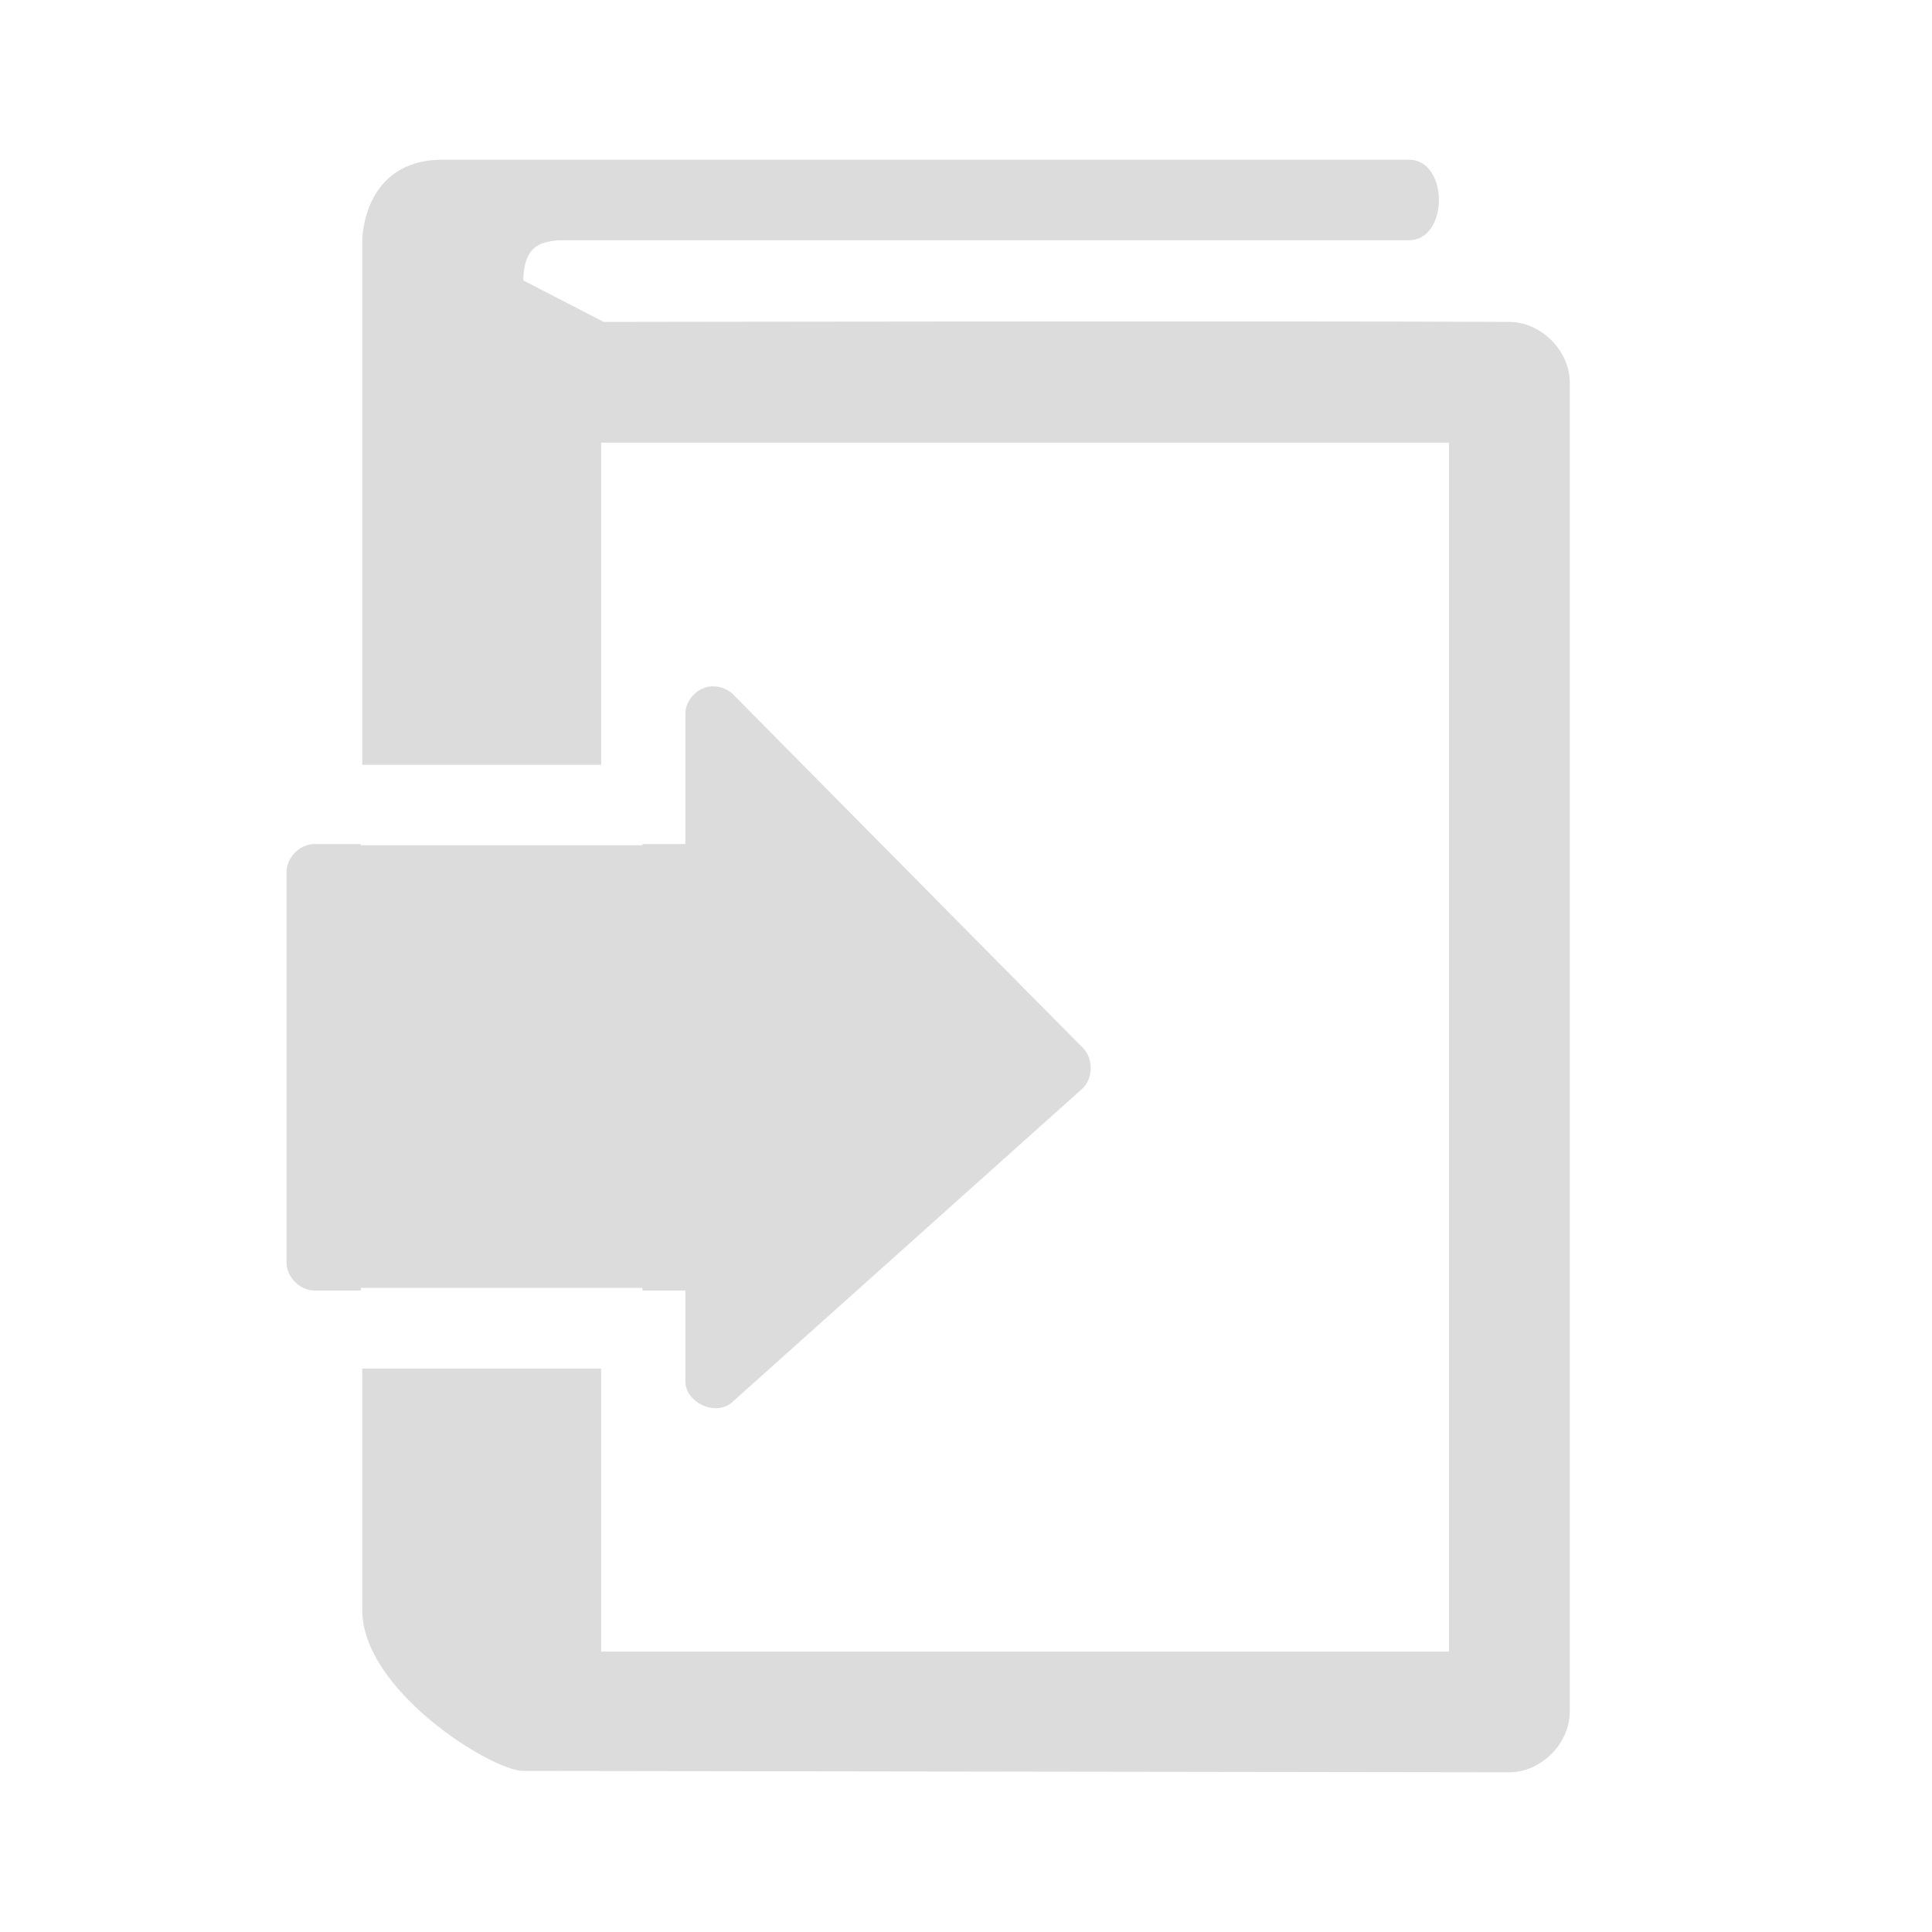 <svg width="32" xmlns="http://www.w3.org/2000/svg" height="32" viewBox="0 0 32 32" xmlns:xlink="http://www.w3.org/1999/xlink">
<path style="fill:#dcdcdc" d="M 7.332 2.645 C 6 2.645 6 3.98 6 3.98 L 6 6.27 C 6 6.293 6 6.312 6 6.332 L 6 12.668 L 9.957 12.668 L 9.957 7.332 L 24 7.332 L 24 27.355 L 9.957 27.355 L 9.957 22.668 L 6 22.668 L 6 26.668 C 6 28 8.145 29.332 8.668 29.332 L 25 29.355 C 25.523 29.355 26 28.879 26 28.355 L 26 6.332 C 26 5.809 25.523 5.332 25 5.332 C 21.43 5.312 10 5.332 10 5.332 L 8.668 4.645 C 8.672 4.004 9.043 4.012 9.23 3.98 L 23.332 3.98 C 24 3.98 24 2.645 23.332 2.645 Z M 11.727 11.375 C 11.516 11.418 11.348 11.621 11.352 11.832 L 11.352 13.98 L 10.641 13.98 L 10.641 14 L 5.977 14 L 5.977 13.98 L 5.203 13.98 C 4.965 13.984 4.75 14.199 4.746 14.438 L 4.746 20.918 C 4.75 21.156 4.965 21.371 5.203 21.375 L 5.977 21.375 L 5.977 21.332 L 10.641 21.332 L 10.641 21.375 L 11.352 21.375 L 11.352 22.875 C 11.348 23.23 11.852 23.465 12.121 23.23 L 17.914 18.043 C 18.109 17.875 18.117 17.535 17.934 17.355 L 12.141 11.5 C 12.035 11.395 11.875 11.348 11.727 11.375 Z "/>
</svg>
